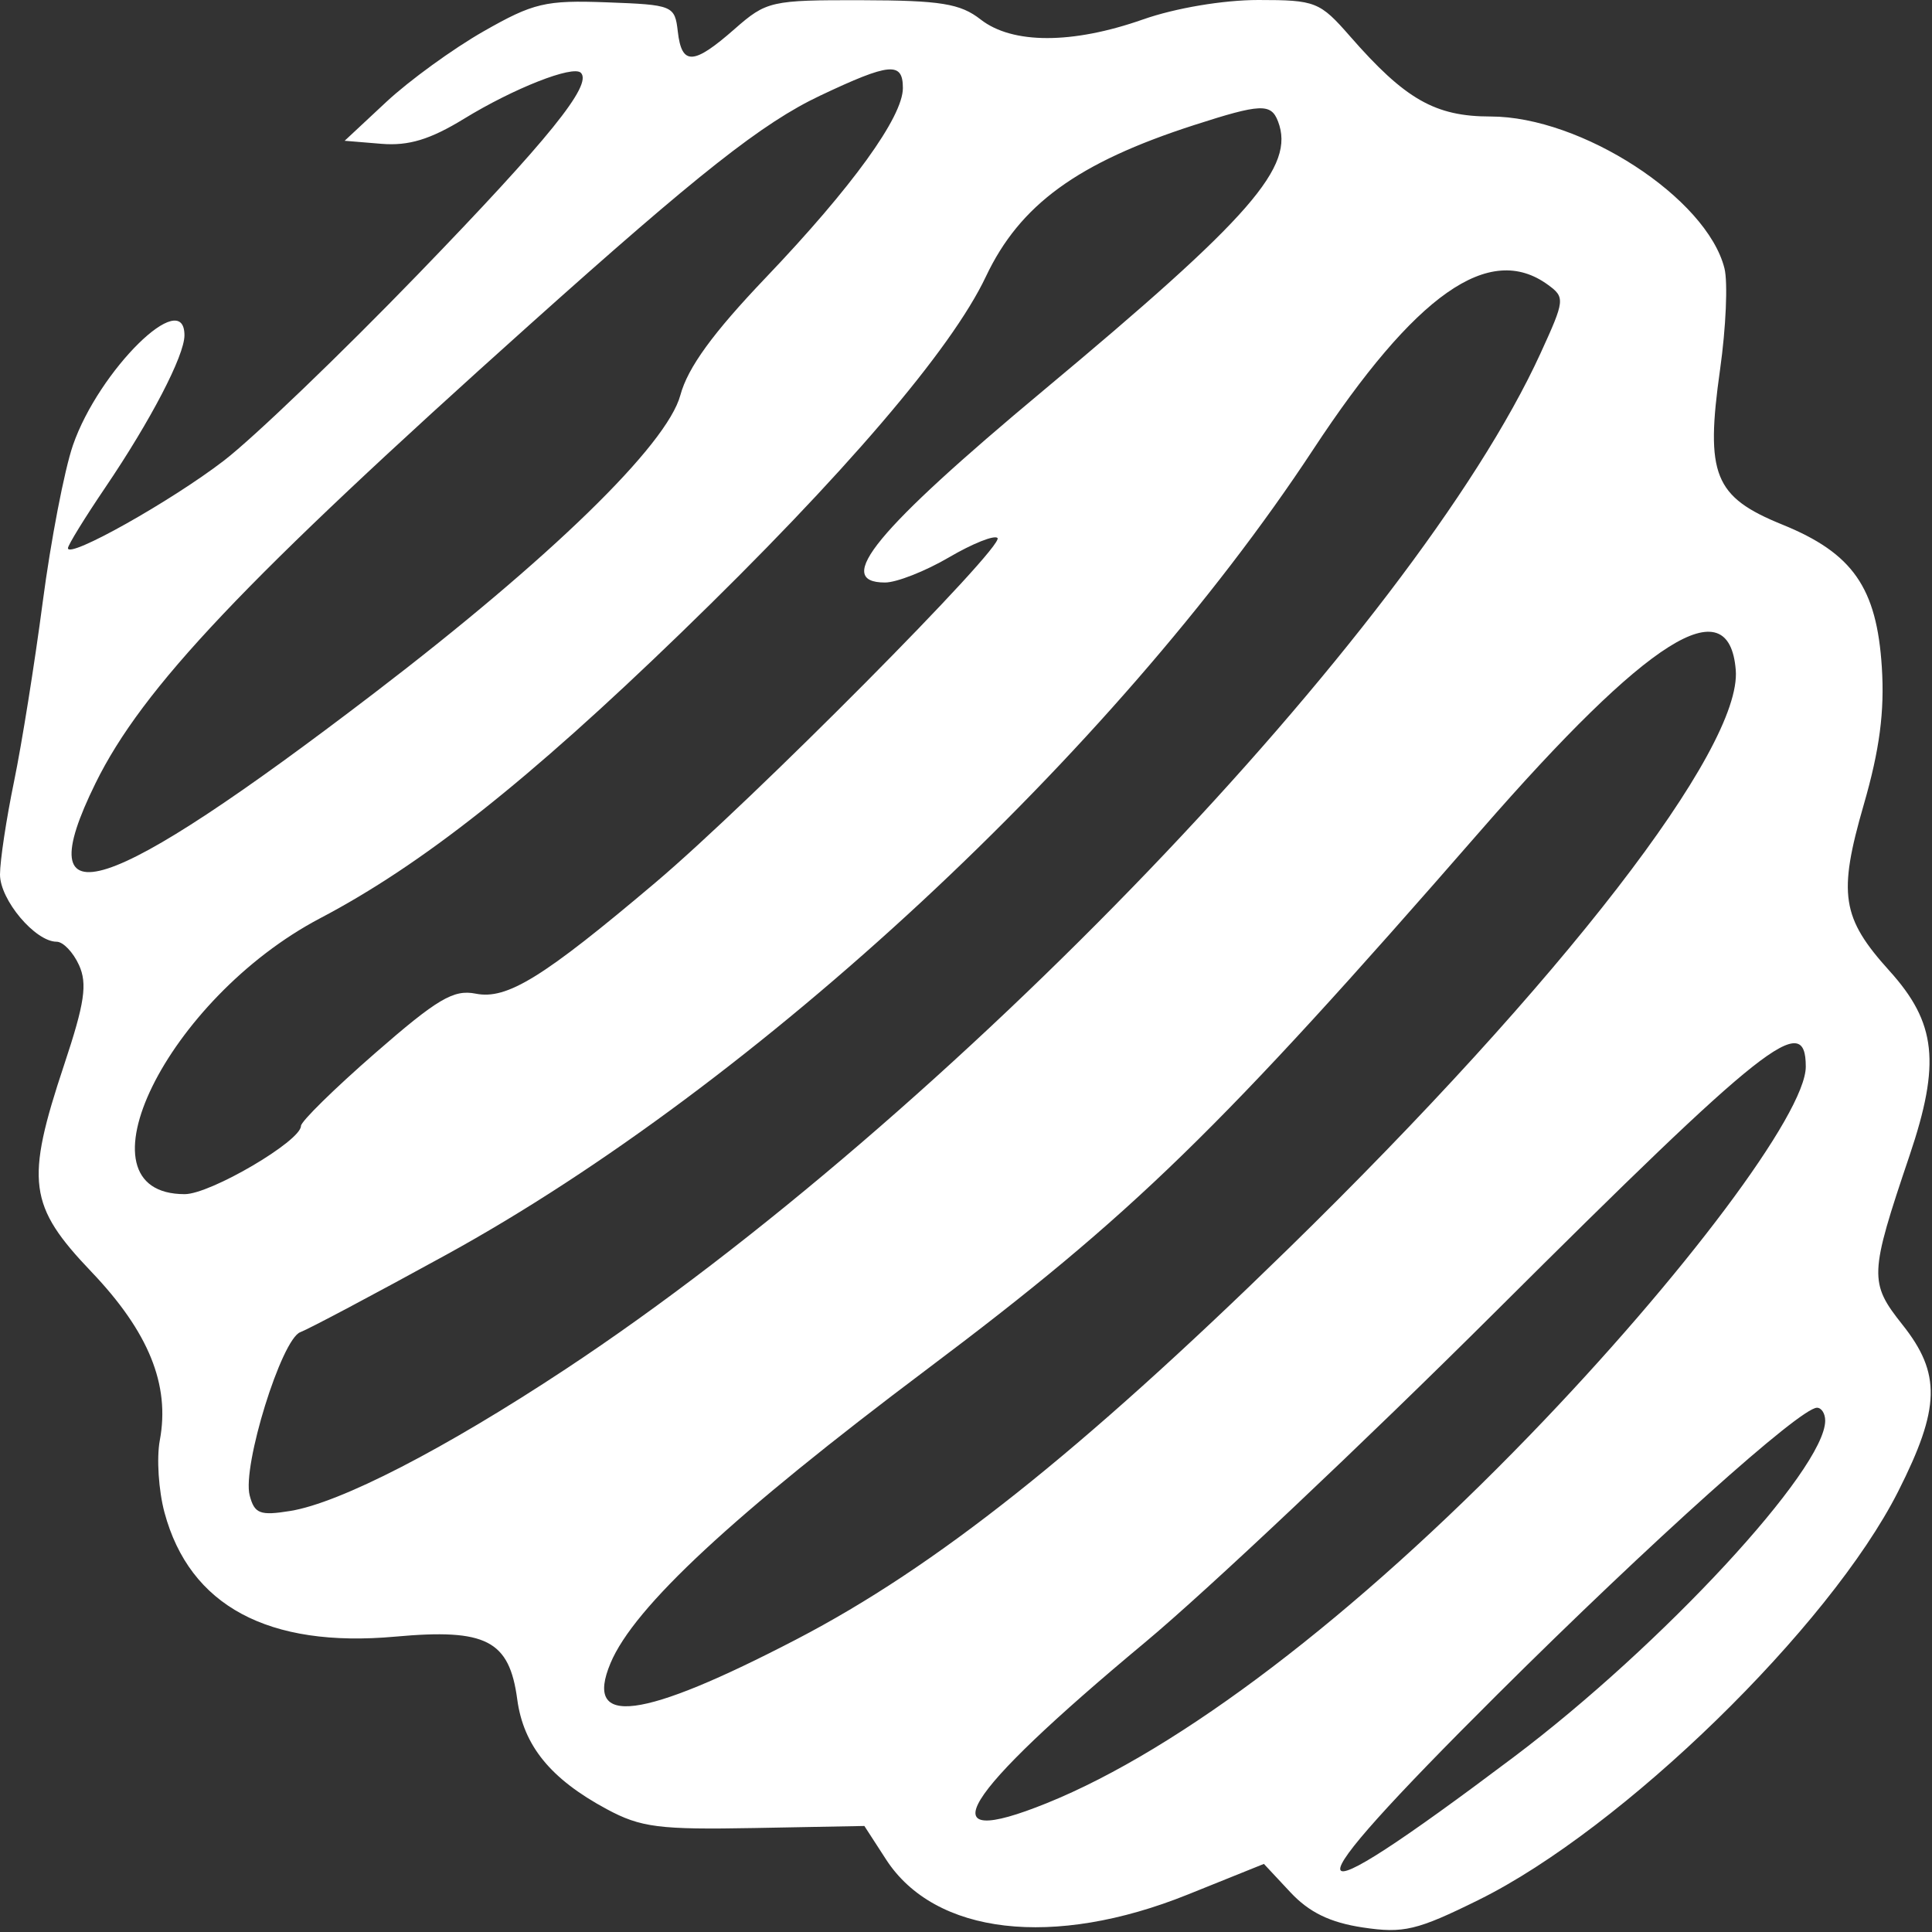 <svg width="199" height="199" viewBox="0 0 199 199" fill="none" xmlns="http://www.w3.org/2000/svg">
<rect x="0" y="0" width="199" height="199" fill="#333333" stroke="none"/>
<path fill-rule="evenodd" clip-rule="evenodd" d="M49.788 3.24C46.647 5.033 42.147 8.3 39.788 10.5L35.499 14.5L39.287 14.813C42.083 15.043 44.307 14.37 47.787 12.238C52.912 9.097 59.024 6.691 59.829 7.497C61.055 8.722 56.533 14.318 43.061 28.246C35.12 36.455 26.12 45.096 23.061 47.447C17.612 51.635 6.999 57.591 6.999 56.462C6.999 56.148 8.736 53.327 10.858 50.195C15.528 43.304 18.999 36.629 18.999 34.54C18.999 29.449 10.169 38.155 7.51 45.867C6.632 48.415 5.233 55.675 4.402 62C3.571 68.325 2.241 76.65 1.446 80.5C0.651 84.35 2.06454e-07 88.659 2.06454e-07 90.076C-0.001 92.69 3.631 97 5.835 97C6.499 97 7.534 98.08 8.136 99.401C9.017 101.334 8.72 103.33 6.614 109.654C2.597 121.716 2.922 124.19 9.417 131C15.316 137.184 17.532 142.644 16.46 148.356C16.117 150.185 16.335 153.533 16.944 155.795C19.532 165.407 27.638 169.762 40.733 168.575C50.079 167.728 52.461 168.954 53.276 175.029C53.917 179.805 56.708 183.231 62.499 186.347C66.004 188.233 67.894 188.474 77.766 188.289L89.032 188.079L91.266 191.528C96.29 199.289 108.508 200.71 122.341 195.143L130.184 191.986L132.91 194.905C134.85 196.981 137.004 198.028 140.377 198.534C144.573 199.163 145.947 198.836 152.316 195.688C167.112 188.375 188.447 167.598 195.518 153.616C199.861 145.027 199.952 141.475 195.96 136.451C192.506 132.104 192.539 131.31 196.684 119.034C199.902 109.503 199.451 105.349 194.616 99.998C189.68 94.534 189.305 92.11 191.972 82.88C193.605 77.23 194.123 73.29 193.833 68.732C193.31 60.522 190.84 56.98 183.586 54.035C176.553 51.181 175.638 48.902 177.17 38.064C177.779 33.762 177.983 29.07 177.623 27.639C175.805 20.393 162.876 12 153.534 12C147.823 12 144.736 10.239 139.067 3.75C135.944 0.174 135.504 0 129.611 0C125.993 0 121.07 0.829 117.739 2C110.451 4.562 104.274 4.562 100.999 2C98.914 0.369 96.885 0.041 88.784 0.022C79.401 0.001 78.952 0.103 75.652 3C71.421 6.715 70.22 6.766 69.815 3.25C69.507 0.571 69.318 0.493 62.499 0.24C56.182 0.005 54.942 0.298 49.788 3.24ZM92.999 9.07C92.999 12.045 87.766 19.281 78.882 28.592C73.424 34.313 70.844 37.861 70.08 40.7C68.695 45.841 56.685 57.526 38.492 71.431C10.75 92.636 2.669 95.238 9.848 80.656C14.673 70.855 25.14 59.8 54.531 33.465C71.975 17.834 78.536 12.661 84.484 9.847C91.655 6.455 92.999 6.332 92.999 9.07ZM131.638 12.502C133.426 17.162 128.927 22.322 107.461 40.227C90.242 54.589 85.781 60 91.161 60C92.35 60 95.311 58.835 97.74 57.412C100.169 55.988 102.421 55.089 102.745 55.413C103.546 56.213 77.423 82.529 67.499 90.918C55.923 100.705 52.217 102.994 48.991 102.348C46.722 101.895 45.047 102.886 38.642 108.472C34.438 112.138 30.999 115.514 30.999 115.975C30.999 117.529 21.677 123 19.028 123C7.315 123 17.202 102.871 32.99 94.574C43.461 89.072 54.411 80.41 70.131 65.197C86.892 48.975 97.99 36.009 101.545 28.495C105.054 21.077 110.988 16.758 122.999 12.882C129.851 10.671 130.918 10.624 131.638 12.502ZM159.453 29.343C161.217 30.632 161.186 30.911 158.681 36.382C145.577 65.007 97.524 115.079 58.269 141.017C45.792 149.26 35.032 154.803 29.894 155.632C26.779 156.136 26.211 155.918 25.717 154.031C24.932 151.028 28.995 137.934 30.935 137.216C31.795 136.897 38.574 133.3 45.999 129.223C77.957 111.671 114.7 77.545 135.228 46.35C145.824 30.248 153.409 24.923 159.453 29.343ZM178.786 69C179.449 77.075 160.87 101.109 132.691 128.629C111.181 149.636 96.373 161.398 82.069 168.838C66.044 177.173 60.109 177.937 62.885 171.306C65.307 165.52 75.545 156.014 95.499 141.022C116.687 125.103 125.588 116.442 152.499 85.565C169.801 65.712 178.088 60.49 178.786 69ZM185.999 109.868C185.999 114.642 173.376 131.495 157.533 147.872C139.52 166.493 121.535 180.188 107.827 185.726C95.334 190.772 98.786 185.122 117.947 169.164C124.301 163.872 140.524 148.563 153.999 135.145C182.01 107.25 185.999 104.1 185.999 109.868ZM187.999 146.329C187.999 151.327 171.183 169.488 155.906 180.988C132.632 198.509 132.125 196.531 154.249 174.517C170.03 158.813 185.428 145 187.152 145C187.618 145 187.999 145.598 187.999 146.329Z" fill="white"/>
</svg>
